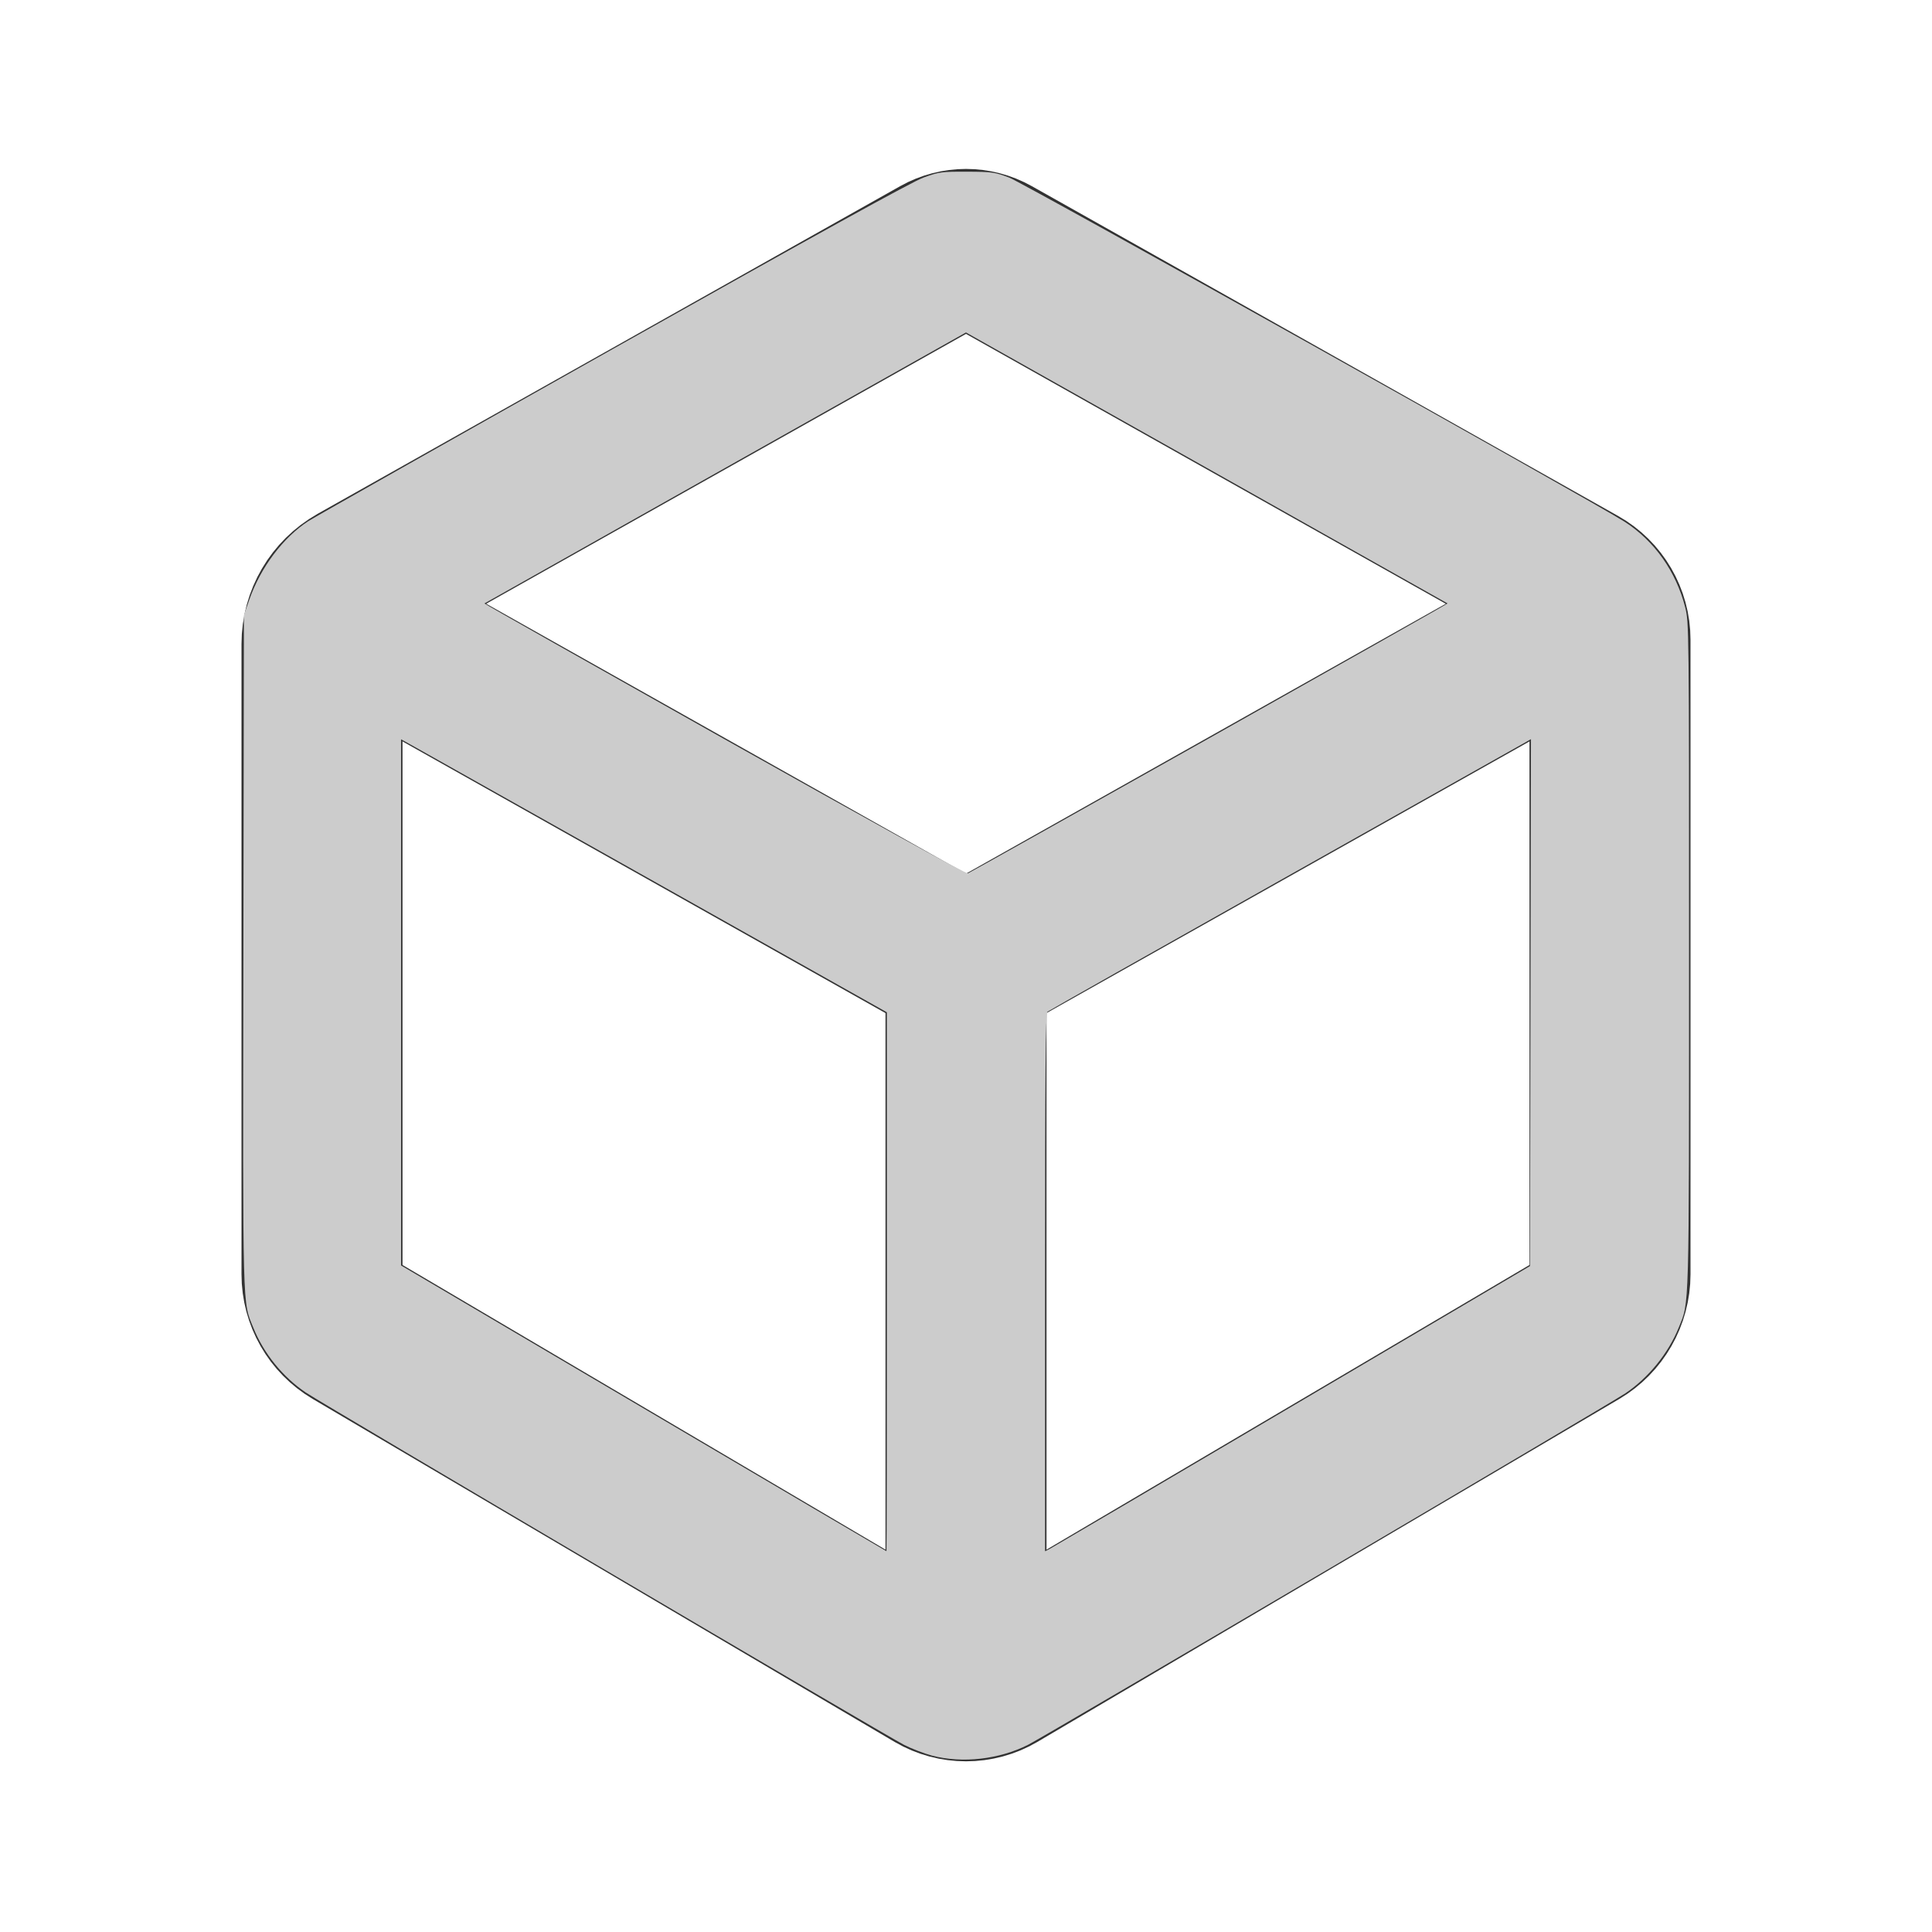 <?xml version="1.0" encoding="UTF-8" standalone="no"?>
<!-- Uploaded to: SVG Repo, www.svgrepo.com, Generator: SVG Repo Mixer Tools -->

<svg
   width="800px"
   height="800px"
   viewBox="0 0 24 24"
   fill="none"
   version="1.1"
   id="svg10"
   sodipodi:docname="cscn.svg"
   inkscape:version="1.2.2 (732a01da63, 2022-12-09)"
   xmlns:inkscape="http://www.inkscape.org/namespaces/inkscape"
   xmlns:sodipodi="http://sodipodi.sourceforge.net/DTD/sodipodi-0.dtd"
   xmlns="http://www.w3.org/2000/svg"
   xmlns:svg="http://www.w3.org/2000/svg">
  <defs
     id="defs14" />
  <sodipodi:namedview
     id="namedview12"
     pagecolor="#ffffff"
     bordercolor="#000000"
     borderopacity="0.25"
     inkscape:showpageshadow="2"
     inkscape:pageopacity="0.0"
     inkscape:pagecheckerboard="0"
     inkscape:deskcolor="#d1d1d1"
     showgrid="false"
     inkscape:zoom="1.2525"
     inkscape:cx="400"
     inkscape:cy="400"
     inkscape:window-width="2560"
     inkscape:window-height="1377"
     inkscape:window-x="1912"
     inkscape:window-y="-8"
     inkscape:window-maximized="1"
     inkscape:current-layer="svg10" />
  <path
     d="M4 15.829V15.75V8C4 7.691 4.167 7.406 4.436 7.255L4.451 7.246L11.618 3.215L11.673 3.184C11.876 3.07 12.124 3.07 12.327 3.184L19.61 7.281C19.851 7.416 20 7.671 20 7.947V8V15.75V15.829C20 16.112 19.851 16.373 19.607 16.517L12.379 20.777C12.145 20.914 11.855 20.914 11.621 20.777L4.393 16.517C4.149 16.373 4 16.112 4 15.829Z"
     stroke="#323232"
     stroke-width="2"
     id="path2" />
  <path
     d="M12 21V12"
     stroke="#323232"
     stroke-width="2"
     id="path4" />
  <path
     d="M12 12L4 7.5"
     stroke="#323232"
     stroke-width="2"
     id="path6" />
  <path
     d="M20 7.5L12 12"
     stroke="#323232"
     stroke-width="2"
     id="path8" />
  <path
     style="fill:#cccccc;stroke-width:0.798"
     d="m 385.933,726.965 c -3.126,-0.82 -8.316,-2.815 -11.532,-4.435 -6.966,-3.508 -240.958,-141.309 -247.798,-145.932 -9.532,-6.442 -17.402,-16.162 -21.7,-26.803 -4.537,-11.232 -4.354,-4.318 -4.12,-155.783 l 0.215,-139.321 2.24,-6.387 c 4.684,-13.357 14.035,-25.777 24.507,-32.551 2.415,-1.562 59.182,-33.653 126.148,-71.313 84.407,-47.468 123.838,-69.225 128.543,-70.927 6.393,-2.312 7.434,-2.452 17.964,-2.412 10.477,0.04 11.578,0.195 17.565,2.476 5.789,2.206 242.704,134.697 254.765,142.473 12.32,7.943 21.275,20.586 25.057,35.376 1.591,6.221 1.615,8.384 1.601,144.511 -0.015,149.376 0.166,142.825 -4.241,153.736 -4.32,10.695 -12.562,20.851 -22.15,27.29 -6.782,4.555 -240.748,142.229 -247.339,145.543 -11.997,6.032 -27.213,7.74 -39.725,4.46 z M 367.249,530.739 367.233,419.162 272.088,365.669 C 219.759,336.248 174.497,310.816 171.506,309.155 l -5.438,-3.021 v 108.93 108.93 l 100.394,59.161 c 55.217,32.538 100.486,59.161 100.599,59.161 0.112,0 0.197,-50.21 0.188,-111.577 z m 168.08,51.411 98.204,-57.902 0.202,-109.09 0.202,-109.09 -4.194,2.382 c -2.307,1.31 -47.129,26.523 -99.604,56.029 -52.475,29.506 -95.858,54.014 -96.407,54.463 -0.79,0.645 -0.998,24.042 -0.998,112.115 v 111.3 l 2.196,-1.152 c 1.208,-0.634 46.387,-27.208 100.399,-59.055 z M 500.806,305.617 c 54.345,-30.563 98.717,-55.649 98.603,-55.747 -0.114,-0.098 -45.03,-25.385 -99.814,-56.193 l -99.607,-56.014 -99.594,56.024 c -54.777,30.813 -99.688,56.1 -99.802,56.193 -0.114,0.093 44.616,25.379 99.401,56.191 58.987,33.176 100.097,55.837 100.806,55.569 0.659,-0.25 45.662,-25.46 100.008,-56.023 z"
     id="path135"
     transform="scale(0.03)" />
</svg>
